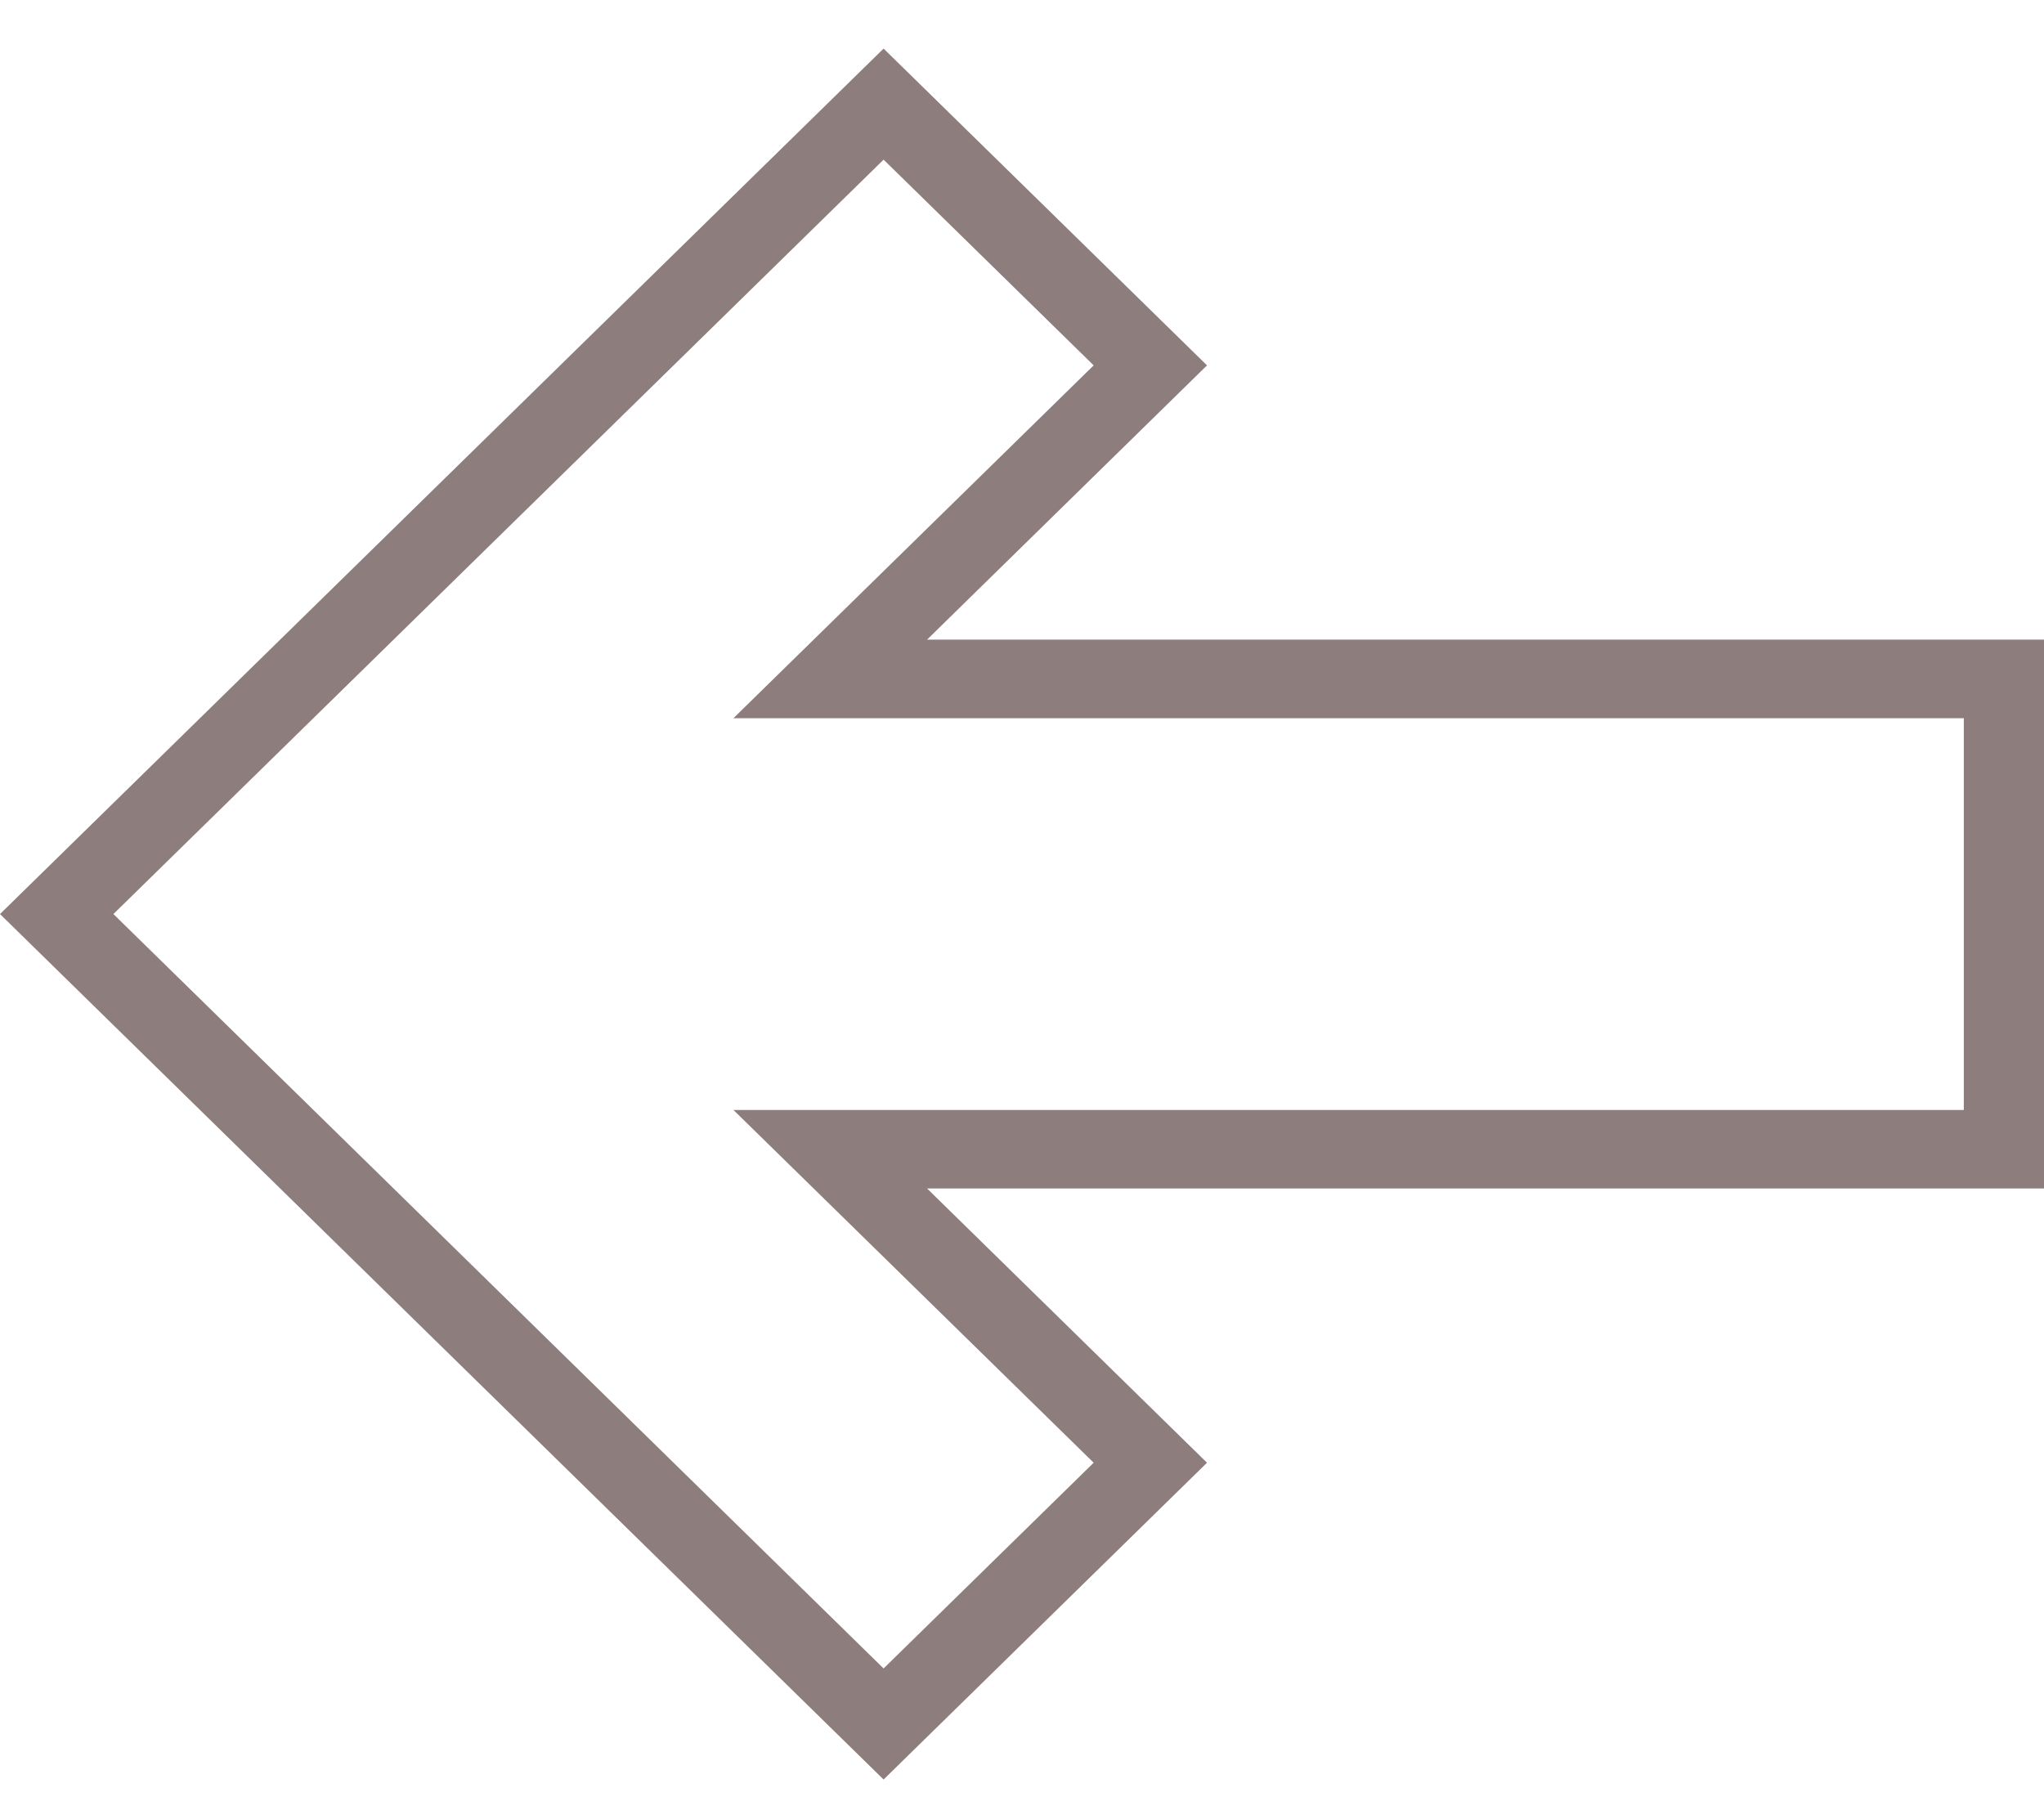 <svg width="35" height="31" viewBox="0 0 35 31" fill="none" xmlns="http://www.w3.org/2000/svg">
<path d="M15.13 30.474L0 15.653L15.13 0.832L20.668 6.257L15.874 10.954H35V20.352H15.874L20.668 25.049L15.13 30.474ZM1.942 15.653L15.13 28.572L18.727 25.049L12.559 19.008H33.627V12.299H12.559L18.727 6.257L15.13 2.734L1.942 15.653Z" fill="#8E7D7D"/>
</svg>
